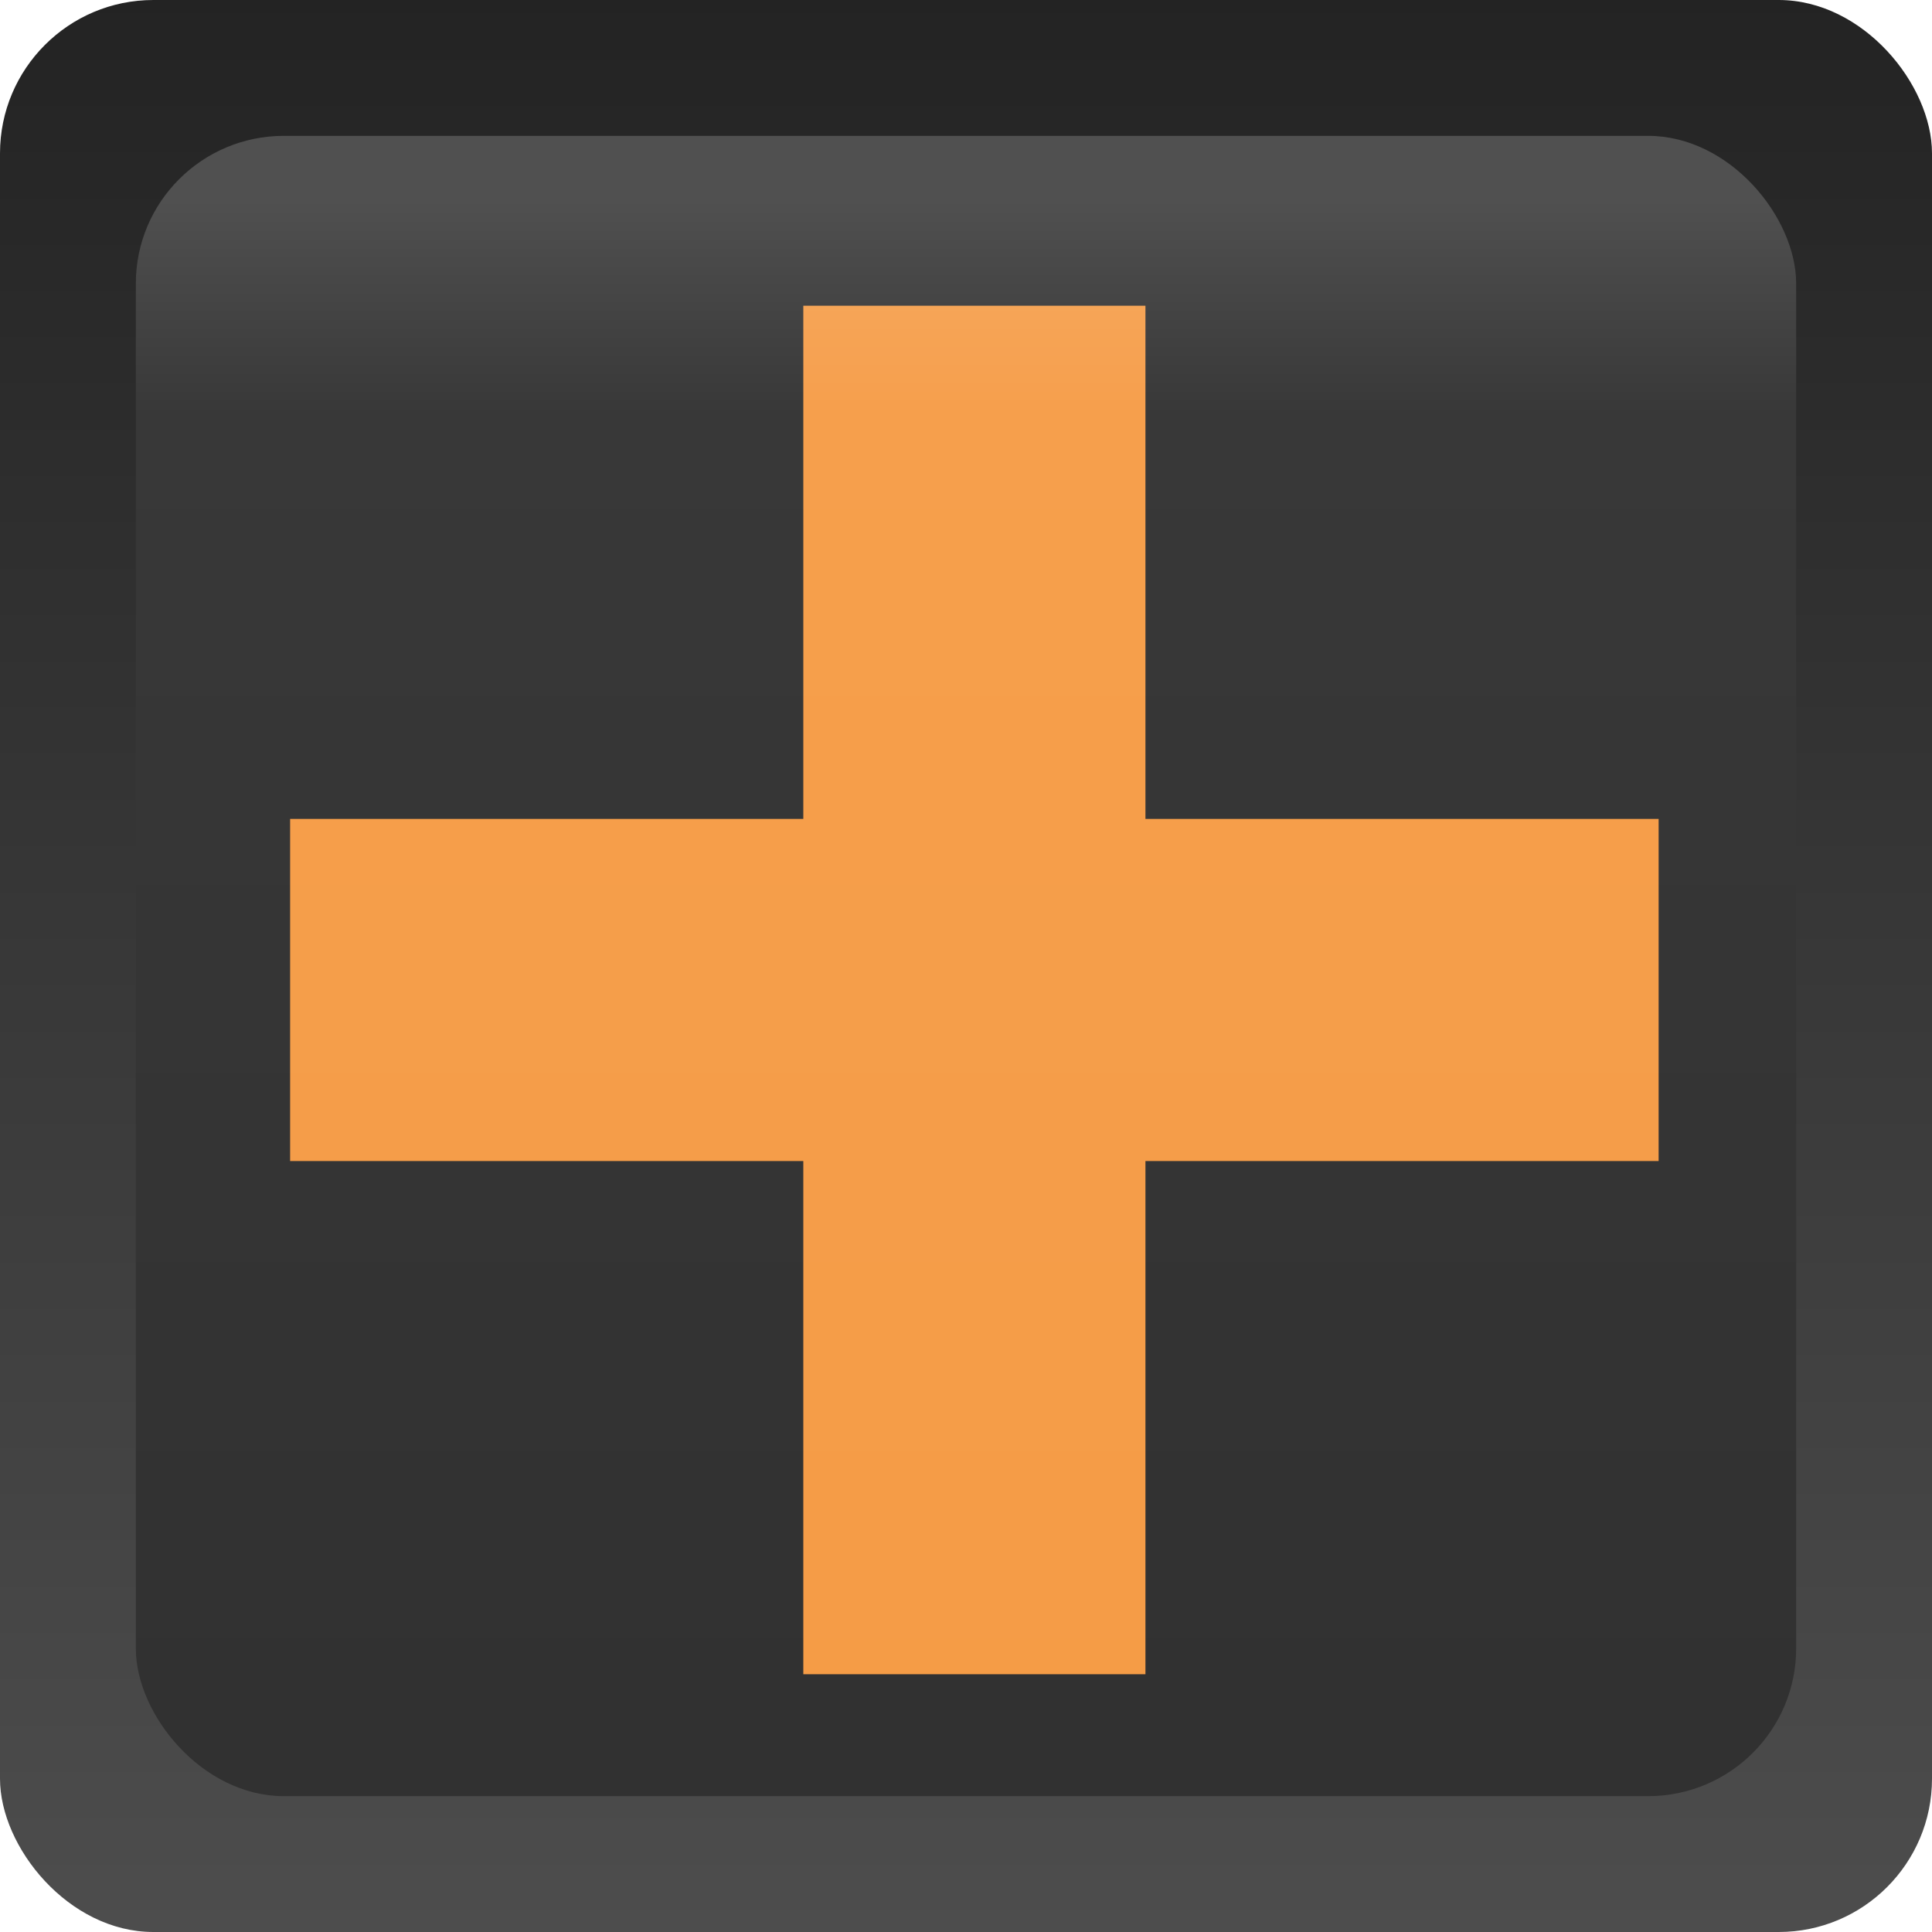 <?xml version="1.0" encoding="UTF-8" standalone="no"?>
<!-- Created with Inkscape (http://www.inkscape.org/) -->

<svg
   xmlns:dc="http://purl.org/dc/elements/1.1/"
   xmlns:cc="http://creativecommons.org/ns#"
   xmlns:rdf="http://www.w3.org/1999/02/22-rdf-syntax-ns#"
   xmlns:svg="http://www.w3.org/2000/svg"
   xmlns="http://www.w3.org/2000/svg"
   xmlns:xlink="http://www.w3.org/1999/xlink"
   xmlns:sodipodi="http://sodipodi.sourceforge.net/DTD/sodipodi-0.dtd"
   xmlns:inkscape="http://www.inkscape.org/namespaces/inkscape"
   width="64px"
   height="64px"
   id="svg4110"
   version="1.1"
   inkscape:version="0.48.4 r9939"
   sodipodi:docname="plus.svg"
   inkscape:export-filename="/home/luke/sayonara/branches/experimental/src/GUI/Resources/Icons/plus.svg.png"
   inkscape:export-xdpi="90"
   inkscape:export-ydpi="90">
  <defs
     id="defs4112">
    <filter
       id="filter6200"
       inkscape:label="Relief print"
       inkscape:menu="Bumps"
       inkscape:menu-tooltip="Bumps effect with a bevel, color flood and complex lighting"
       color-interpolation-filters="sRGB">
      <feGaussianBlur
         id="feGaussianBlur6202"
         stdDeviation="5"
         result="result8" />
      <feComposite
         id="feComposite6204"
         in2="result8"
         result="result6"
         in="SourceGraphic"
         operator="in" />
      <feComposite
         id="feComposite6206"
         in2="result6"
         operator="in"
         result="result11" />
      <feFlood
         id="feFlood6208"
         result="result10"
         in="result11"
         flood-opacity="1"
         flood-color="rgb(255,255,255)" />
      <feBlend
         id="feBlend6210"
         in2="result11"
         mode="multiply"
         in="result10"
         result="result12" />
      <feComposite
         id="feComposite6212"
         in2="SourceGraphic"
         result="fbSourceGraphic"
         operator="in"
         in="result12" />
      <feFlood
         id="feFlood6214"
         result="result6"
         flood-color="rgb(75,101,154)"
         in="fbSourceGraphic" />
      <feComposite
         k4="0"
         id="feComposite6216"
         in2="result6"
         k3="0.3"
         k2="0.3"
         k1="0.5"
         operator="arithmetic"
         result="result2"
         in="fbSourceGraphic" />
      <feColorMatrix
         id="feColorMatrix6218"
         result="fbSourceGraphicAlpha"
         in="result2"
         values="1 0 0 -1 0 1 0 1 -1 0 1 0 0 -1 0 -0.8 -1 0 3.9 -2.7 "
         type="matrix" />
      <feGaussianBlur
         id="feGaussianBlur6220"
         result="result0"
         in="fbSourceGraphicAlpha"
         stdDeviation="0.5" />
      <feDiffuseLighting
         id="feDiffuseLighting6222"
         lighting-color="#ffffff"
         diffuseConstant="0.7"
         surfaceScale="50"
         result="result13"
         in="result0">
        <feDistantLight
           id="feDistantLight6224"
           elevation="20"
           azimuth="225" />
      </feDiffuseLighting>
      <feSpecularLighting
         id="feSpecularLighting6226"
         specularExponent="20"
         specularConstant="0.7"
         surfaceScale="10"
         lighting-color="#ffffff"
         result="result1"
         in="result0">
        <feDistantLight
           id="feDistantLight6228"
           elevation="45"
           azimuth="225" />
      </feSpecularLighting>
      <feBlend
         id="feBlend6230"
         in2="SourceGraphic"
         mode="screen"
         result="result5"
         in="result13" />
      <feComposite
         k4="0"
         k1="0"
         id="feComposite6232"
         in2="result5"
         in="result1"
         k3="1"
         k2="1"
         operator="arithmetic"
         result="result9" />
      <feComposite
         id="feComposite6234"
         in2="SourceGraphic"
         operator="in" />
    </filter>
    <linearGradient
       inkscape:collect="always"
       xlink:href="#linearGradient6676-6-03"
       id="linearGradient8366"
       gradientUnits="userSpaceOnUse"
       gradientTransform="matrix(2.827,0,0,2.82,1421.757,-1863.121)"
       x1="-490.325"
       y1="681.038"
       x2="-490.325"
       y2="663.023" />
    <linearGradient
       id="linearGradient6676-6-03">
      <stop
         style="stop-color:#313131;stop-opacity:1;"
         offset="0"
         id="stop6678-07-06" />
      <stop
         id="stop6684-4-6"
         offset="0.86"
         style="stop-color:#383838;stop-opacity:1;" />
      <stop
         style="stop-color:#505050;stop-opacity:1;"
         offset="1"
         id="stop6680-18-4" />
    </linearGradient>
    <linearGradient
       y2="-50.78"
       x2="-225.5"
       y1="-74.925"
       x1="-225.5"
       gradientTransform="matrix(0.195,0,0,4.571,80.463,331.429)"
       gradientUnits="userSpaceOnUse"
       id="linearGradient12255"
       xlink:href="#linearGradient5773-3-9-7-3-6"
       inkscape:collect="always" />
    <linearGradient
       id="linearGradient5773-3-9-7-3-6">
      <stop
         style="stop-color:#1c1c1c;stop-opacity:1;"
         offset="0"
         id="stop5775-4-2-5-3-7" />
      <stop
         style="stop-color:#646464;stop-opacity:1;"
         offset="1"
         id="stop5777-54-5-4-76-4" />
    </linearGradient>
    <linearGradient
       y2="-50.78"
       x2="-225.5"
       y1="-74.925"
       x1="-225.5"
       gradientTransform="matrix(0.195,0,0,4.571,80.463,331.429)"
       gradientUnits="userSpaceOnUse"
       id="linearGradient4029"
       xlink:href="#linearGradient5773-3-9-7-3-6"
       inkscape:collect="always" />
  </defs>
  <sodipodi:namedview
     id="base"
     pagecolor="#ffffff"
     bordercolor="#666666"
     borderopacity="1.0"
     inkscape:pageopacity="0.0"
     inkscape:pageshadow="2"
     inkscape:zoom="2.75"
     inkscape:cx="-70.916057"
     inkscape:cy="39.051876"
     inkscape:current-layer="layer1"
     showgrid="true"
     inkscape:document-units="px"
     inkscape:grid-bbox="true"
     inkscape:window-width="1439"
     inkscape:window-height="823"
     inkscape:window-x="1"
     inkscape:window-y="24"
     inkscape:window-maximized="1" />
  <g
     id="layer1"
     inkscape:label="Layer 1"
     inkscape:groupmode="layer">
    <rect
       style="fill:url(#linearGradient4029);fill-opacity:1;fill-rule:nonzero;stroke:none"
       id="rect4633-9-3-0"
       width="64"
       height="64"
       x="0"
       y="0"
       ry="5.08"
       inkscape:export-filename="/home/luke/Desktop/sayonara_new.png"
       inkscape:export-xdpi="90"
       inkscape:export-ydpi="90" />
    <rect
       style="fill:url(#linearGradient8366);fill-opacity:1;fill-rule:nonzero;stroke:none"
       id="rect4593-9-1-8-2-33"
       y="4.5"
       x="4.5"
       ry="4.892"
       height="55"
       width="55"
       rx="4.905"
       inkscape:export-filename="/home/luke/Desktop/sayonara_new.png"
       inkscape:export-xdpi="90"
       inkscape:export-ydpi="90" />
    <g
       id="g6050"
       transform="matrix(0.4,0,0,0.4,-191.671,-608.472)"
       inkscape:export-filename="/home/luke/sayonara-player/branches/sayonara-885/src/GUI/icons/plus.png"
       inkscape:export-xdpi="18.540001"
       inkscape:export-ydpi="18.540001"
       style="filter:url(#filter6200)">
      <rect
         inkscape:export-ydpi="25.41"
         inkscape:export-xdpi="25.41"
         inkscape:export-filename="/home/luke/sayonara-player/branches/sayonara-885/src/GUI/icons/plus.png"
         y="1546.499"
         x="545.704"
         height="113.334"
         width="28.334"
         id="rect5258"
         style="fill:#f3841a;fill-opacity:1;fill-rule:nonzero;stroke:none" />
      <rect
         inkscape:export-ydpi="25.41"
         inkscape:export-xdpi="25.41"
         inkscape:export-filename="/home/luke/sayonara-player/branches/sayonara-885/src/GUI/icons/plus.png"
         transform="matrix(0,-1,1,0,0,0)"
         y="503.204"
         x="-1617.333"
         height="113.334"
         width="28.334"
         id="rect5258-2"
         style="fill:#f3841a;fill-opacity:1;fill-rule:nonzero;stroke:none" />
    </g>
  </g>
</svg>
